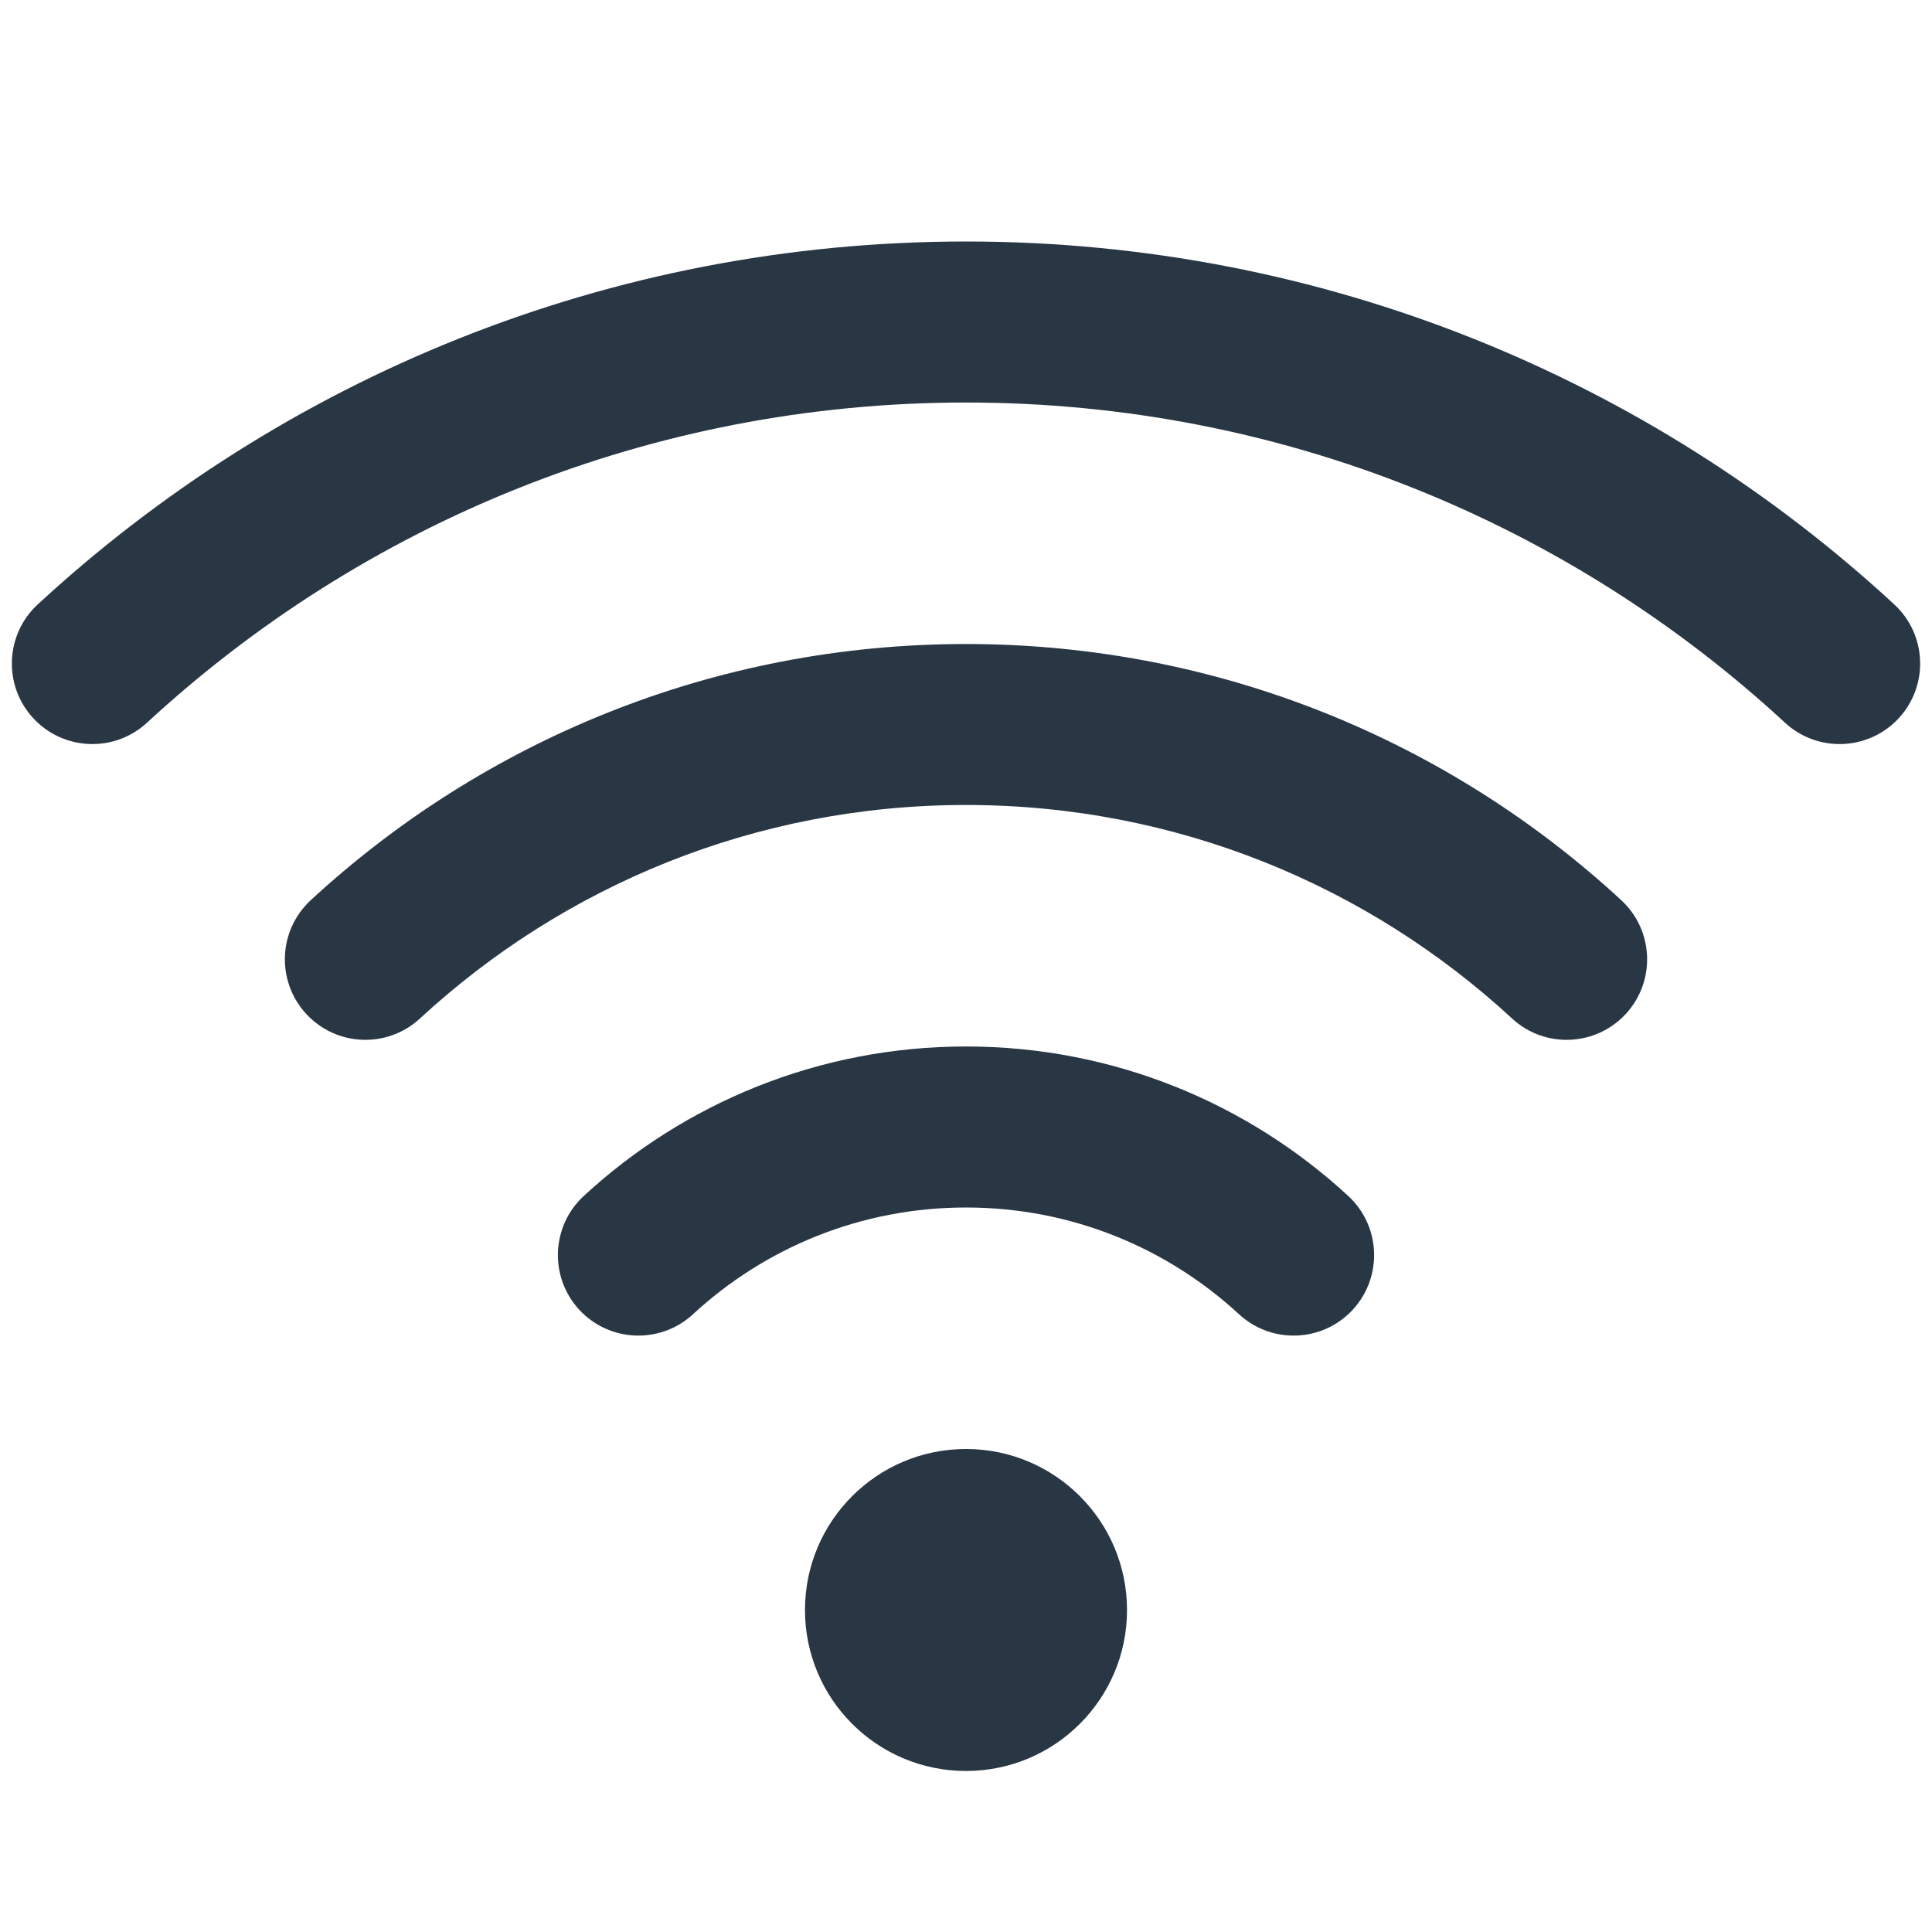 <svg width="32" height="32" viewBox="0 0 32 32" fill="none" xmlns="http://www.w3.org/2000/svg">
<path fill-rule="evenodd" clip-rule="evenodd" d="M16 6.667C10.764 6.667 6.001 8.677 2.435 11.97C1.894 12.47 1.05 12.436 0.55 11.895C0.051 11.354 0.084 10.511 0.625 10.011C4.665 6.281 10.067 4 16 4C21.933 4 27.335 6.281 31.375 10.011C31.916 10.511 31.949 11.354 31.45 11.895C30.95 12.436 30.106 12.47 29.565 11.97C26 8.677 21.236 6.667 16 6.667ZM16 13.333C12.509 13.333 9.334 14.673 6.956 16.869C6.415 17.369 5.572 17.335 5.072 16.794C4.573 16.253 4.606 15.41 5.147 14.91C7.998 12.277 11.812 10.667 16 10.667C20.188 10.667 24.002 12.277 26.853 14.91C27.394 15.41 27.427 16.253 26.928 16.794C26.428 17.335 25.584 17.369 25.044 16.869C22.666 14.673 19.491 13.333 16 13.333ZM16 20C14.254 20 12.668 20.669 11.478 21.768C10.937 22.267 10.094 22.234 9.594 21.693C9.095 21.152 9.128 20.308 9.669 19.809C11.332 18.273 13.558 17.333 16 17.333C18.442 17.333 20.668 18.273 22.331 19.809C22.872 20.308 22.905 21.152 22.406 21.693C21.906 22.234 21.063 22.267 20.522 21.768C19.332 20.669 17.746 20 16 20ZM13.333 26.667C13.333 25.194 14.527 24 16 24C17.473 24 18.667 25.194 18.667 26.667C18.667 28.139 17.473 29.333 16 29.333C14.527 29.333 13.333 28.139 13.333 26.667Z" fill="#293644"/>
</svg>
